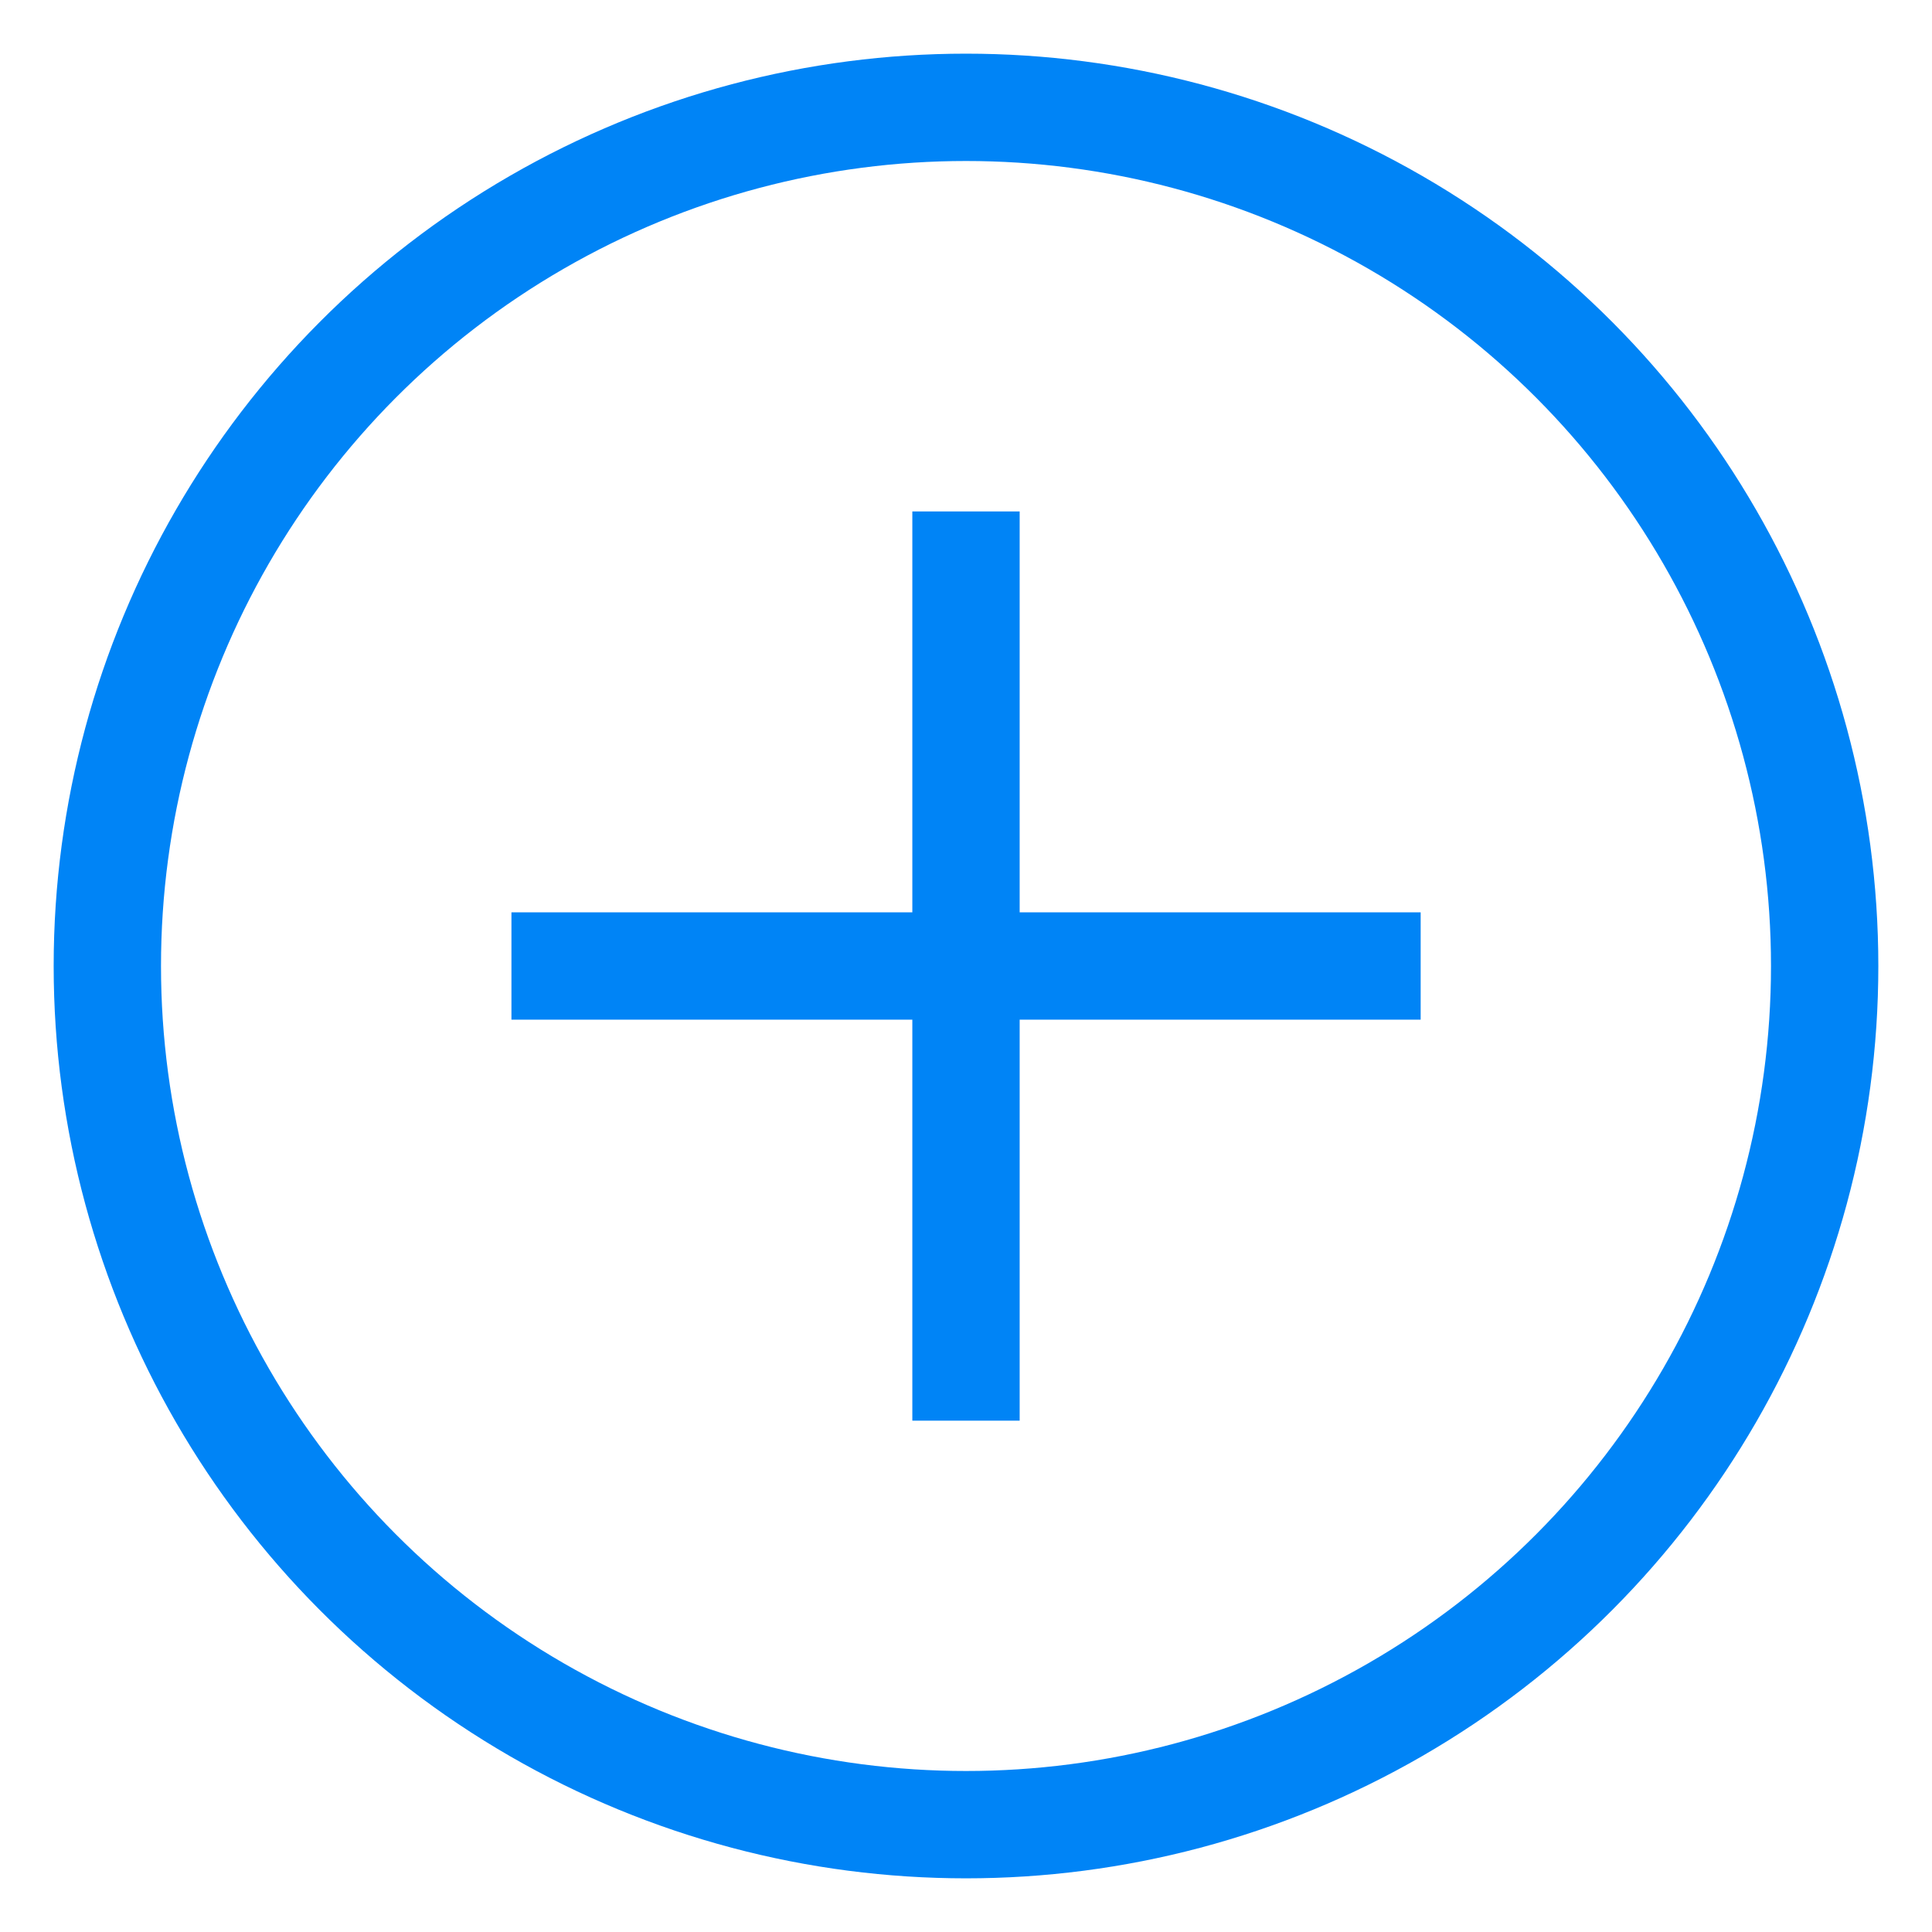 <svg xmlns="http://www.w3.org/2000/svg" viewBox="1165 488 18 18">
  <defs>
    <style>
      .cls-1, .cls-2 {
        fill: none;
      }

      .cls-2 {
        stroke: #0084f6;
        stroke-miterlimit: 10;
      }
    </style>
  </defs>
  <g id="Group_1206" data-name="Group 1206" transform="translate(-46 -16)">
    <rect id="Rectangle_685" data-name="Rectangle 685" class="cls-1" width="18" height="18" transform="translate(1211 504)"/>
    <g id="Group_1204" data-name="Group 1204">
      <g id="Group_1203" data-name="Group 1203">
        <g id="Group_1202" data-name="Group 1202">
          <circle id="Ellipse_5" data-name="Ellipse 5" class="cls-2" cx="8" cy="8" r="8" transform="translate(1212 505)"/>
          <line id="Line_6" data-name="Line 6" class="cls-2" y2="8.471" transform="translate(1220 508.765)"/>
          <line id="Line_7" data-name="Line 7" class="cls-2" x1="8.471" transform="translate(1215.765 513)"/>
        </g>
      </g>
    </g>
  </g>
</svg>
